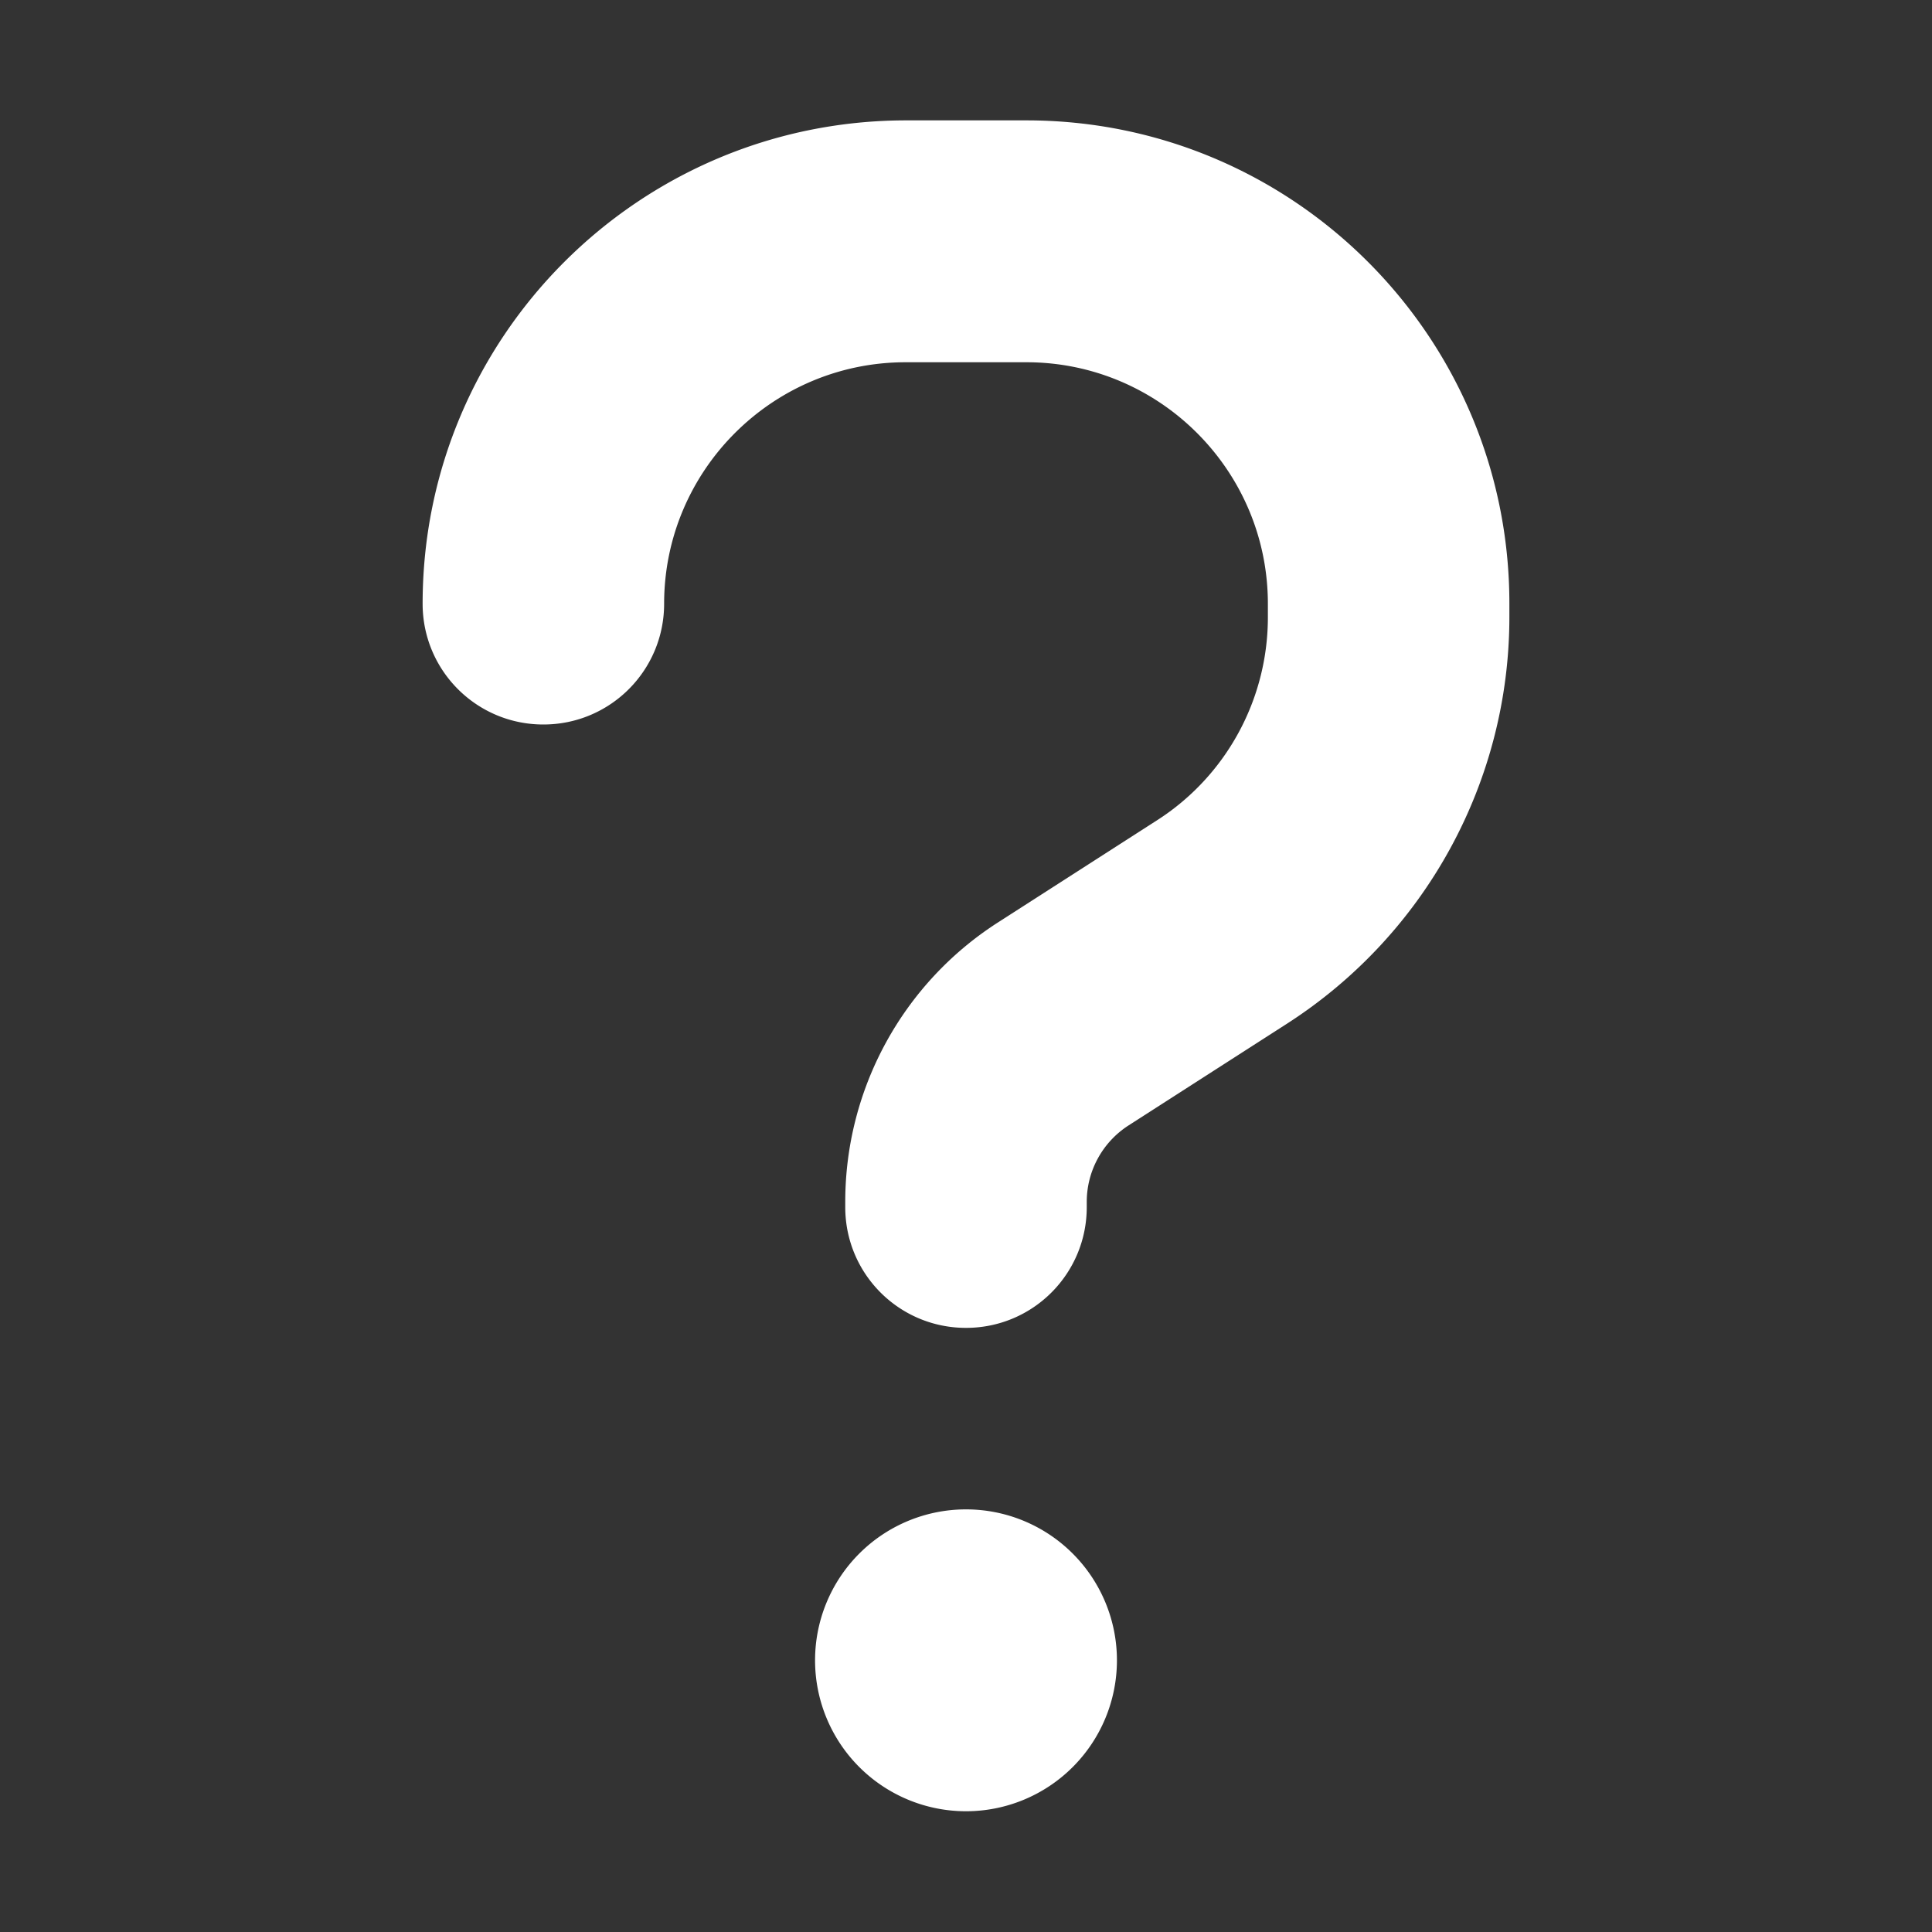 <?xml version="1.0" encoding="UTF-8" standalone="no"?>
<svg
   viewBox="0 0 512 512"
   version="1.1"
   id="svg1"
   sodipodi:docname="question-solid.svg"
   width="512"
   height="512"
   inkscape:version="1.3.2 (091e20e, 2023-11-25, custom)"
   inkscape:export-filename="unknown.png"
   inkscape:export-xdpi="54"
   inkscape:export-ydpi="54"
   xmlns:inkscape="http://www.inkscape.org/namespaces/inkscape"
   xmlns:sodipodi="http://sodipodi.sourceforge.net/DTD/sodipodi-0.dtd"
   xmlns="http://www.w3.org/2000/svg"
   xmlns:svg="http://www.w3.org/2000/svg">
  <rect x="0" y="0" width="512" height="512" fill="#333333" stroke="none"/>
  <defs
     id="defs1" />
  <sodipodi:namedview
     id="namedview1"
     pagecolor="#505050"
     bordercolor="#eeeeee"
     borderopacity="1"
     inkscape:showpageshadow="0"
     inkscape:pageopacity="0"
     inkscape:pagecheckerboard="0"
     inkscape:deskcolor="#505050"
     inkscape:zoom="1.2664393"
     inkscape:cx="-75.408273"
     inkscape:cy="364.80233"
     inkscape:window-width="3840"
     inkscape:window-height="2054"
     inkscape:window-x="3829"
     inkscape:window-y="-11"
     inkscape:window-maximized="1"
     inkscape:current-layer="svg1" />
  <!--!Font Awesome Free 6.7.2 by @fontawesome - https://fontawesome.com License - https://fontawesome.com/license/free Copyright 2025 Fonticons, Inc.-->
  <path
     d="m 176,160 c 0,-35.3 28.7,-64 64,-64 h 32 c 35.3,0 64,28.7 64,64 v 3.6 c 0,21.8 -11.1,42.1 -29.4,53.8 l -42.2,27.1 c -25.2,16.2 -40.4,44.1 -40.4,74 v 1.4 c 0,17.7 14.3,32 32,32 17.7,0 32,-14.3 32,-32 v -1.4 c 0,-8.2 4.2,-15.8 11,-20.2 l 42.2,-27.1 C 377.8,247.6 400,207.1 400,163.5 v -3.6 C 400,89.2 342.7,31.9 272,31.9 H 240 C 169.3,32 112,89.3 112,160 c 0,17.7 14.3,32 32,32 17.7,0 32,-14.3 32,-32 z m 80,320 a 40,40 0 1 0 0,-80 40,40 0 1 0 0,80 z"
     id="path1"
     style="fill:#ffffff;fill-opacity:1" />
</svg>
